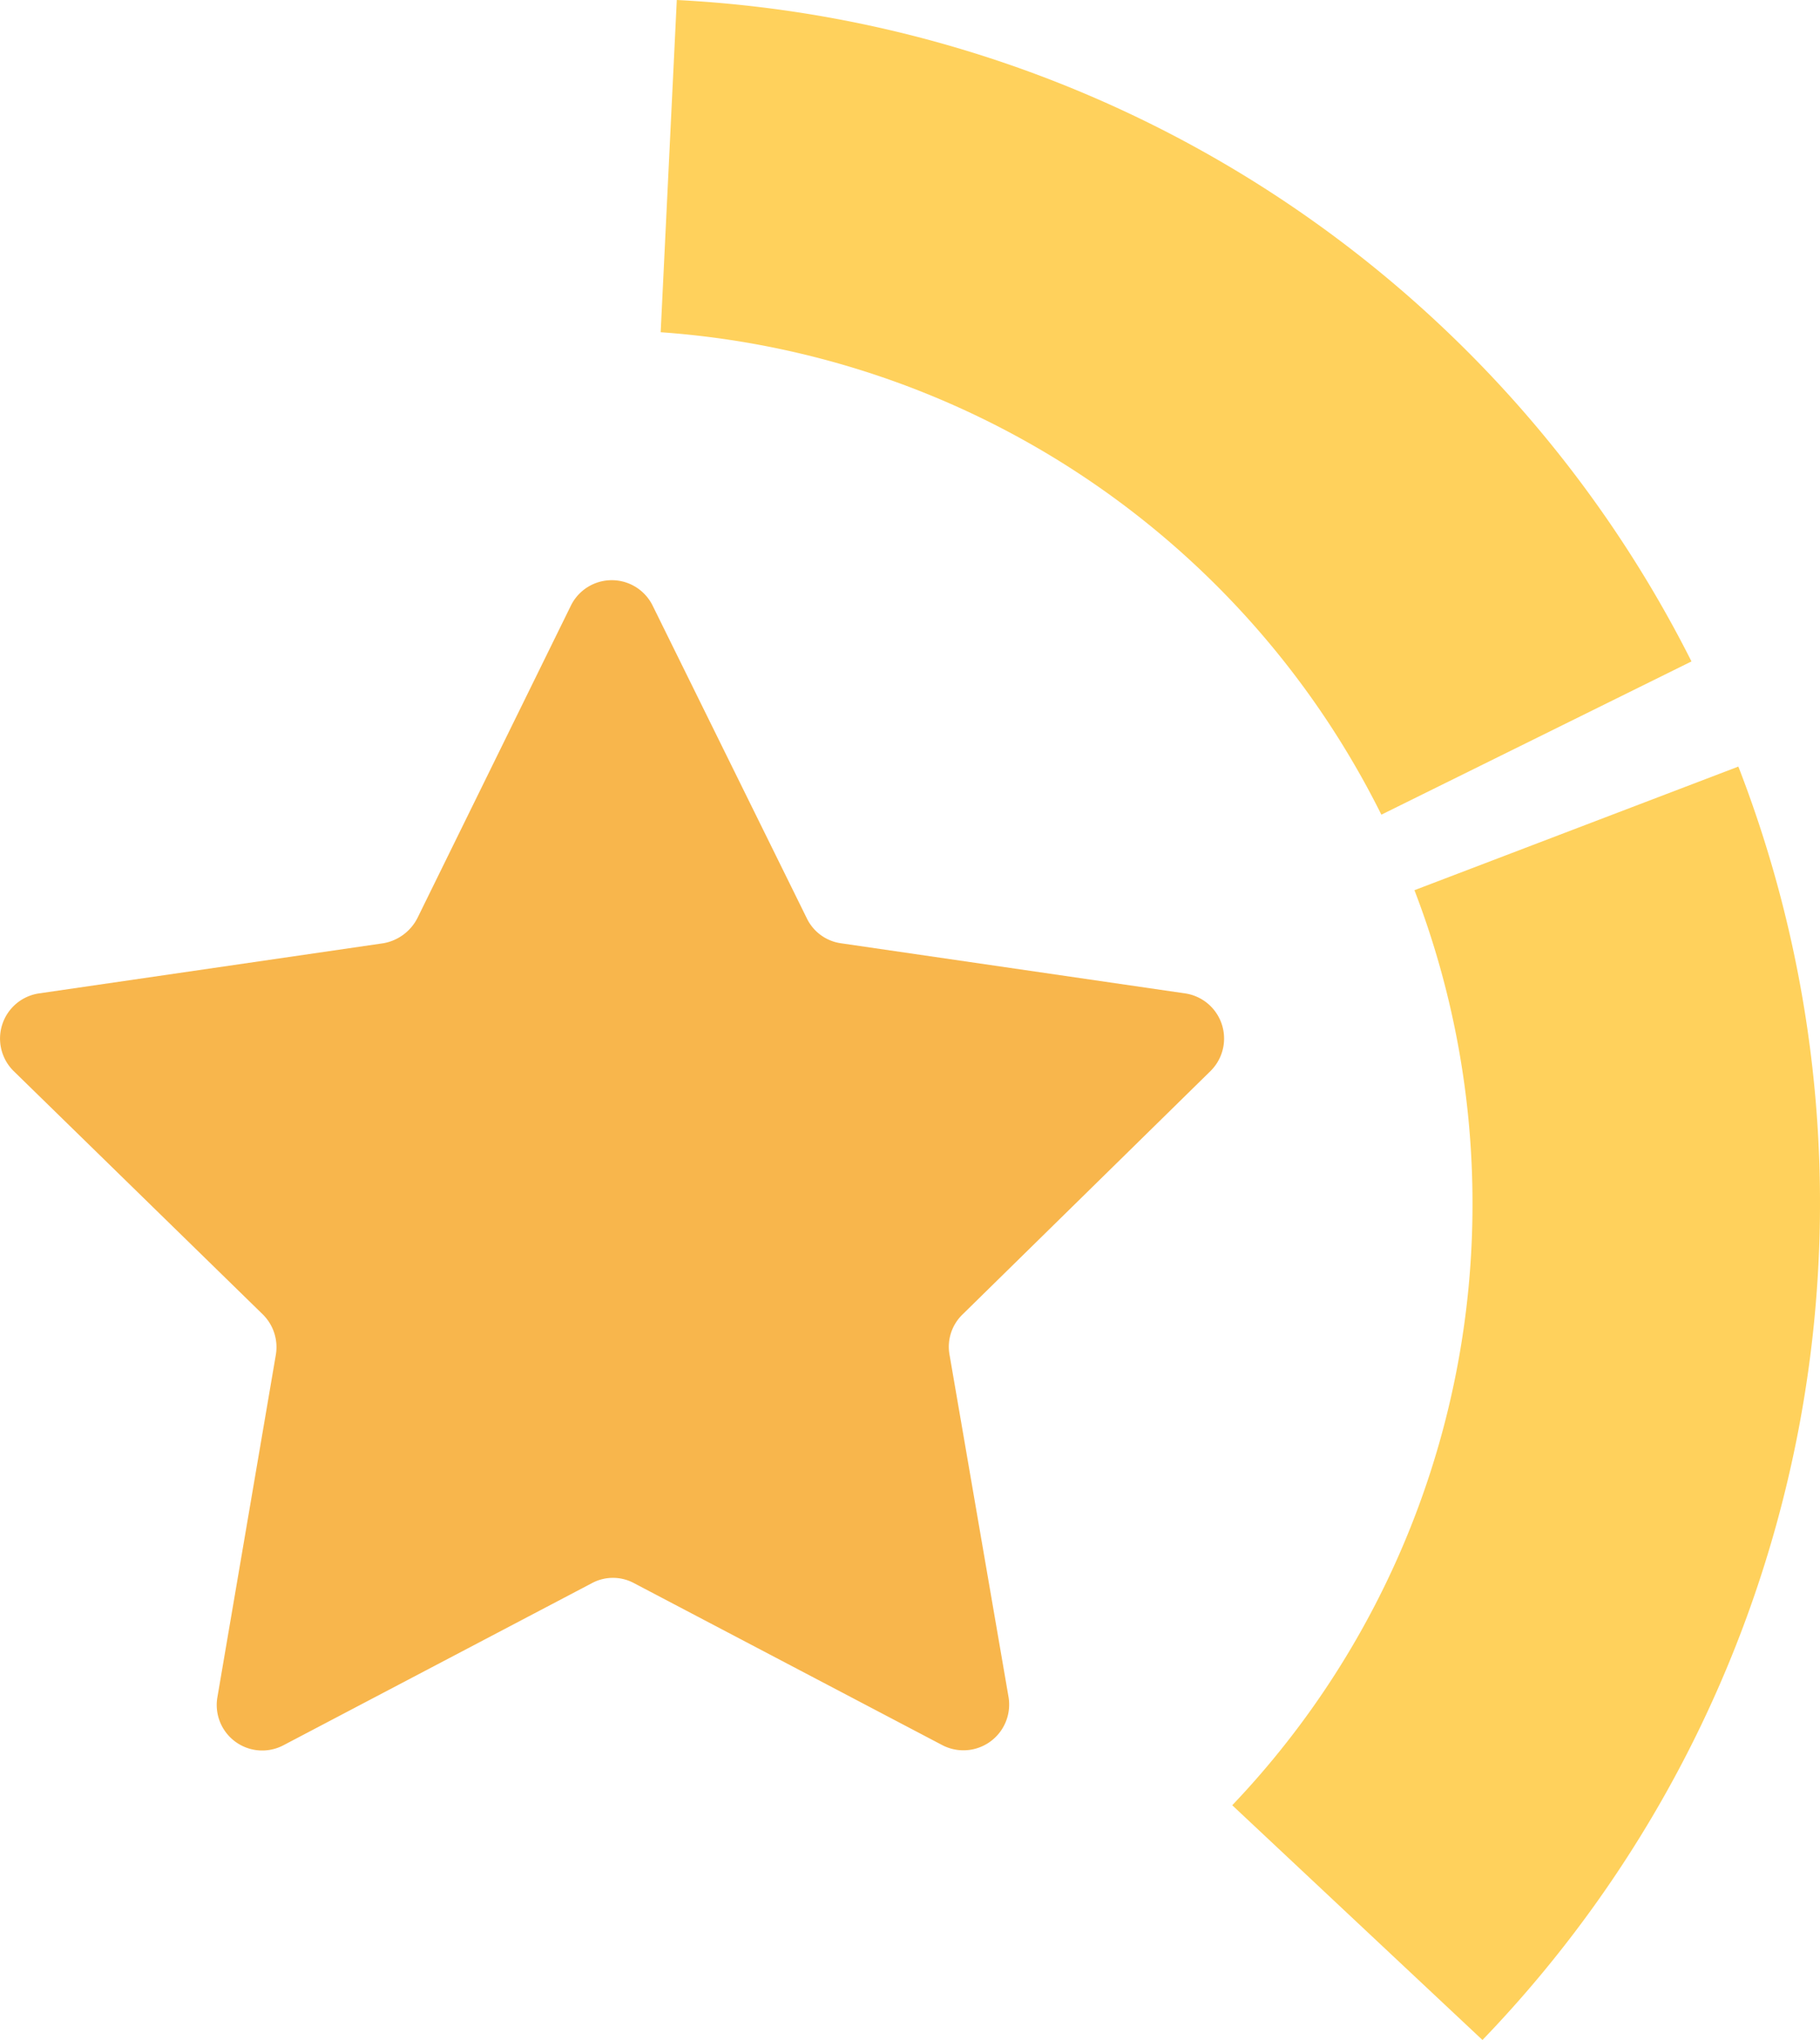 <svg xmlns="http://www.w3.org/2000/svg" viewBox="0 0 304.76 341.45"><defs><style>.cls-1{fill:#f8b64c;}.cls-2{fill:#ffd15c;}</style></defs><g id="Layer_2" data-name="Layer 2"><g id="Capa_1" data-name="Capa 1"><path class="cls-1" d="M202.69,179.28a7.64,7.64,0,0,0-4.2-13l-57.7-8.4a7.52,7.52,0,0,1-5.7-4.2l-25.8-52.3a7.63,7.63,0,0,0-13.7,0l-25.7,52.3a7.94,7.94,0,0,1-5.7,4.2l-57.7,8.4a7.64,7.64,0,0,0-4.2,13L44,220a7.7,7.7,0,0,1,2.2,6.7l-9.8,57.4a7.62,7.62,0,0,0,11.1,8L99.09,265a7.45,7.45,0,0,1,7.1,0l51.6,27.1a7.66,7.66,0,0,0,11.1-8l-9.9-57.4a7.52,7.52,0,0,1,2.2-6.7Z"/><path class="cls-2" d="M246.57,201.44a145.69,145.69,0,0,1-40.23,100.72l41.9,39.29a201.92,201.92,0,0,0,42.85-213.14L236.85,149A145.88,145.88,0,0,1,246.57,201.44Z"/><path class="cls-2" d="M110.63,55.61a146.24,146.24,0,0,1,120.68,80.75l51.93-25.65A201.74,201.74,0,0,0,113.33,0Z"/></g></g></svg>